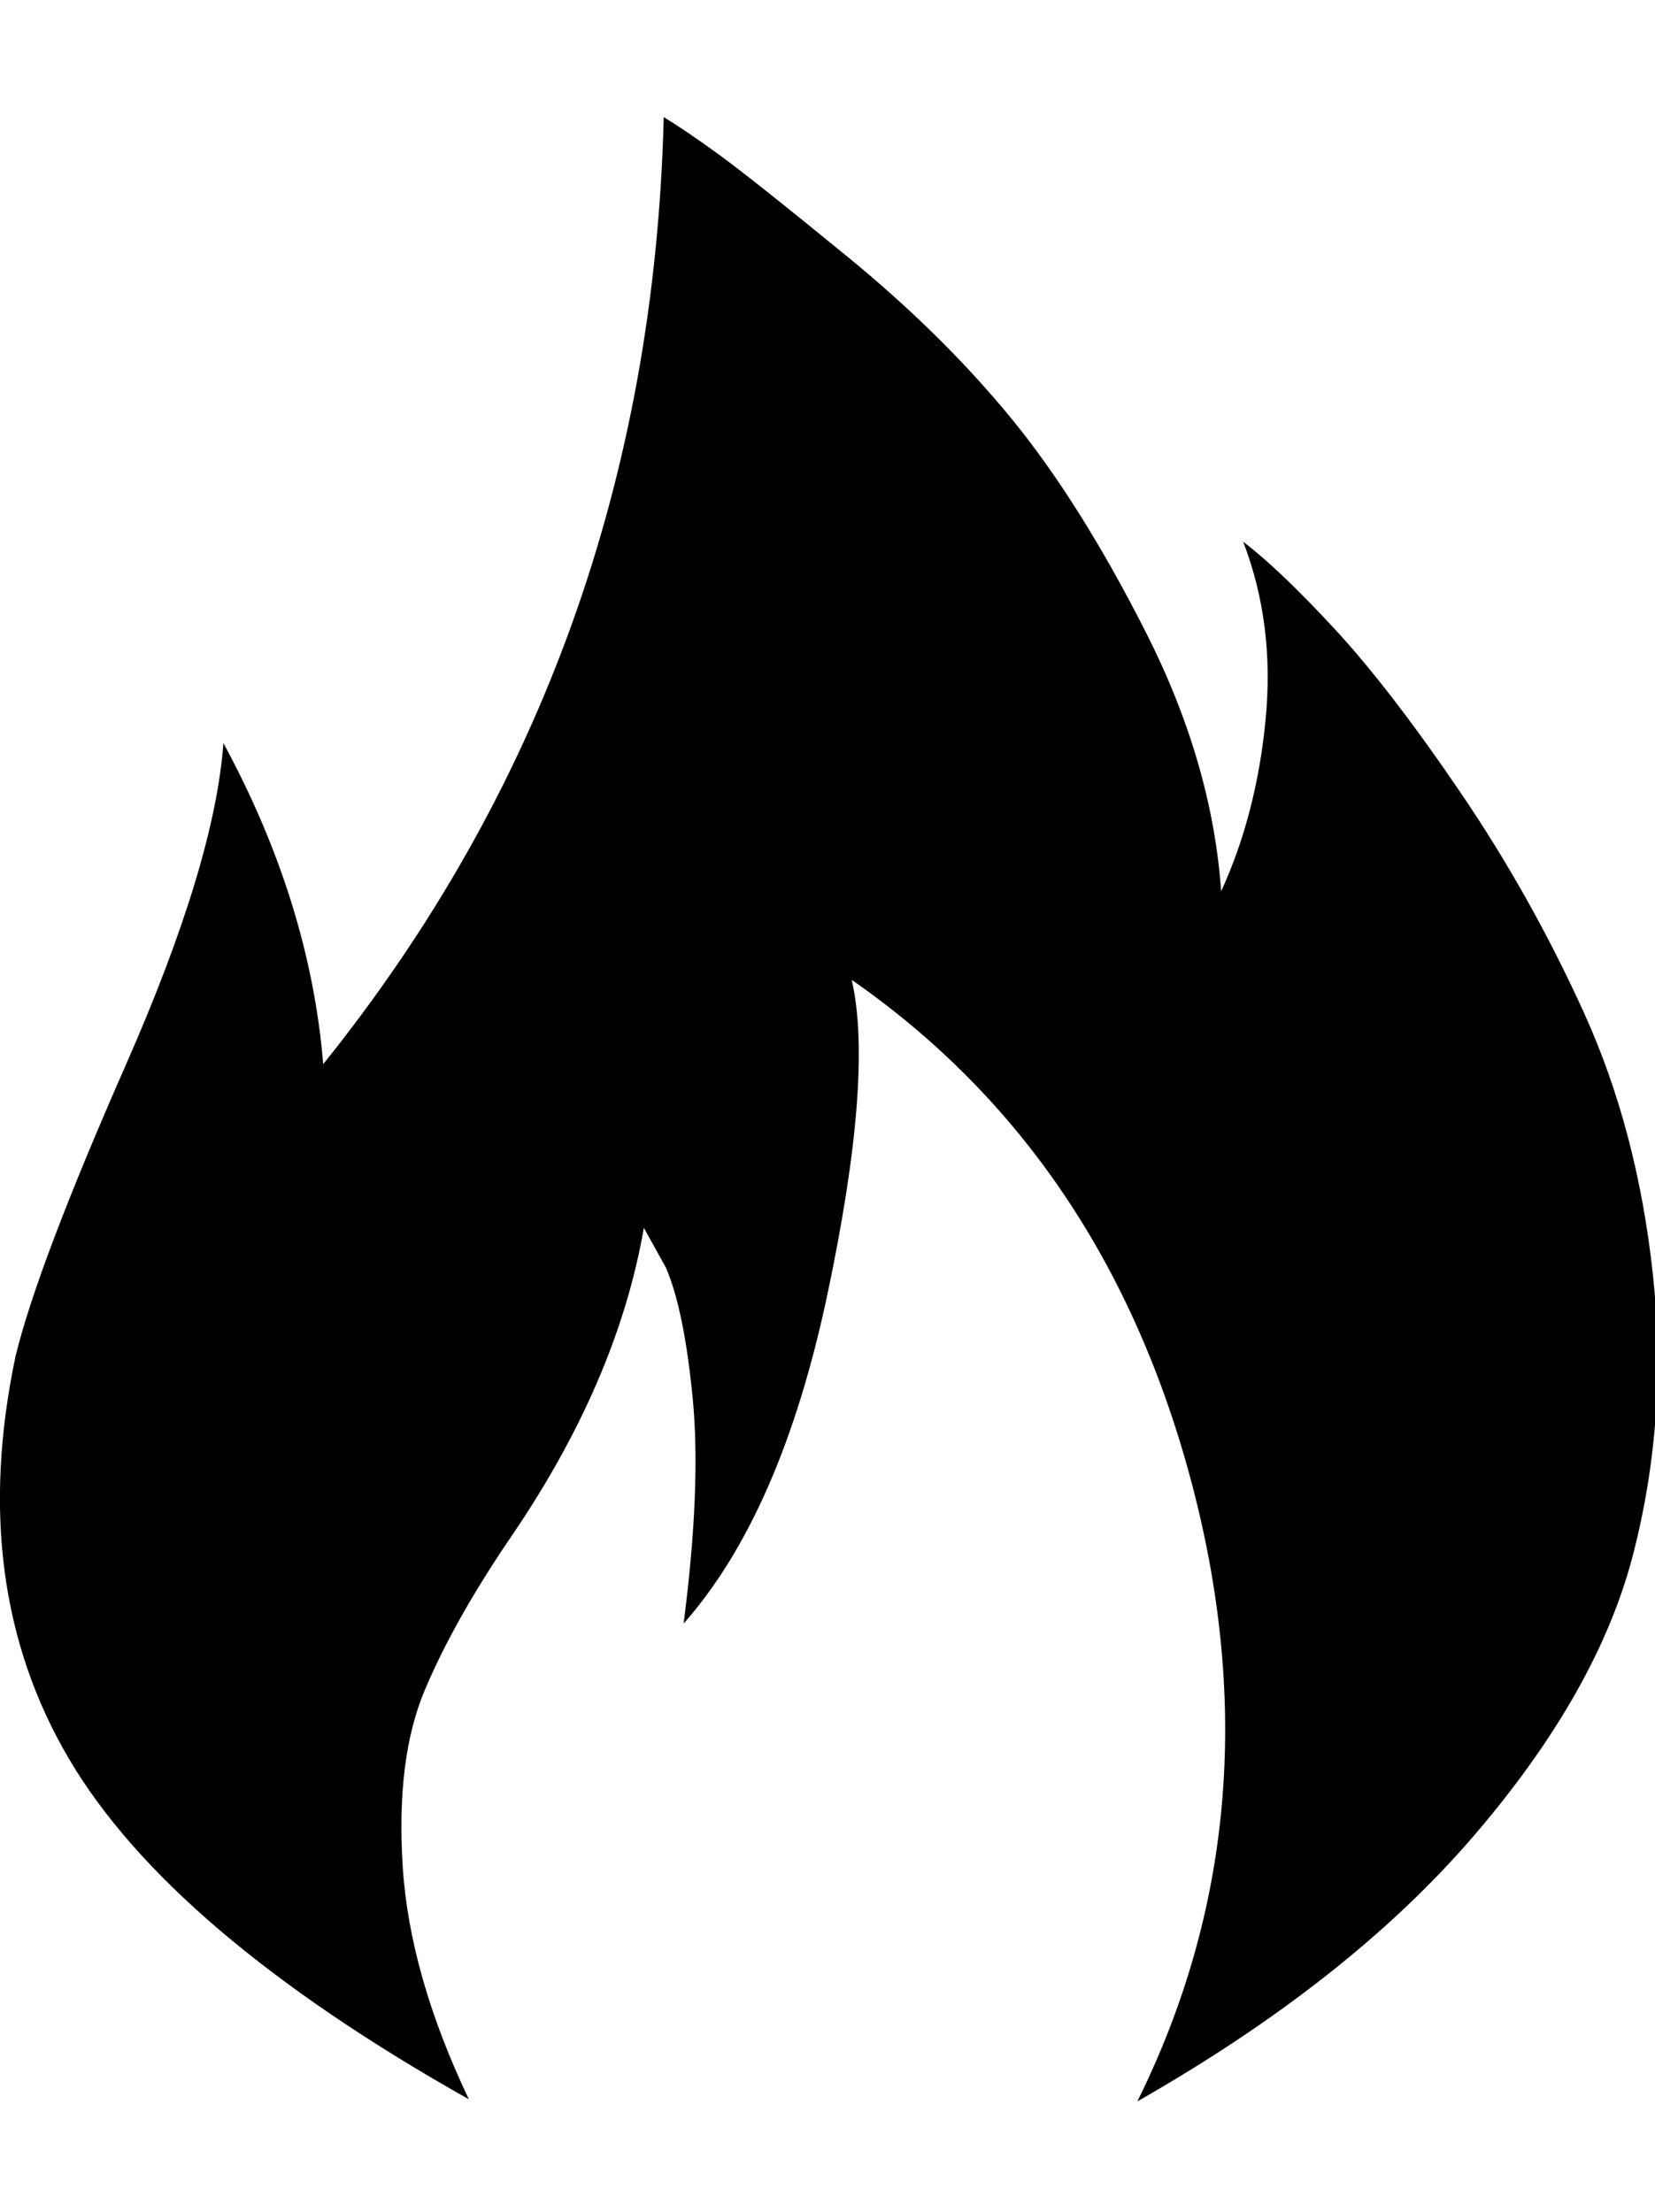 <svg height="512" width="383.0" xmlns="http://www.w3.org/2000/svg"><path d="m3.6 313.9q5.1-21 25.6-67.6t22.5-74.3q20 36.9 23.1 74.3 75.7-94.2 78.8-219.2 5.1 3.1 12.8 8.7t29.7 23.6 37.9 37.4 31.2 49.6 17.4 59.9q8.2-17.9 10.3-39.9t-5.2-41q8.2 6.2 21 20t29.2 37.9 28.7 51.2 15.9 60.4-4.6 65-36.9 65.1-77.8 61.4q32.7-66 12.8-142.3t-78.9-117.3q5.1 22-5.6 72.7t-33.3 76.3q4.1-31.7 2.1-52.2t-6.2-30.2l-5.1-9.2q-6.2 35.8-31.2 72.2-12.8 18.9-19.5 34.8t-5.1 40.9 15.3 53.8q-69.1-38.9-92.6-78.9t-12.3-93.1z" /></svg>